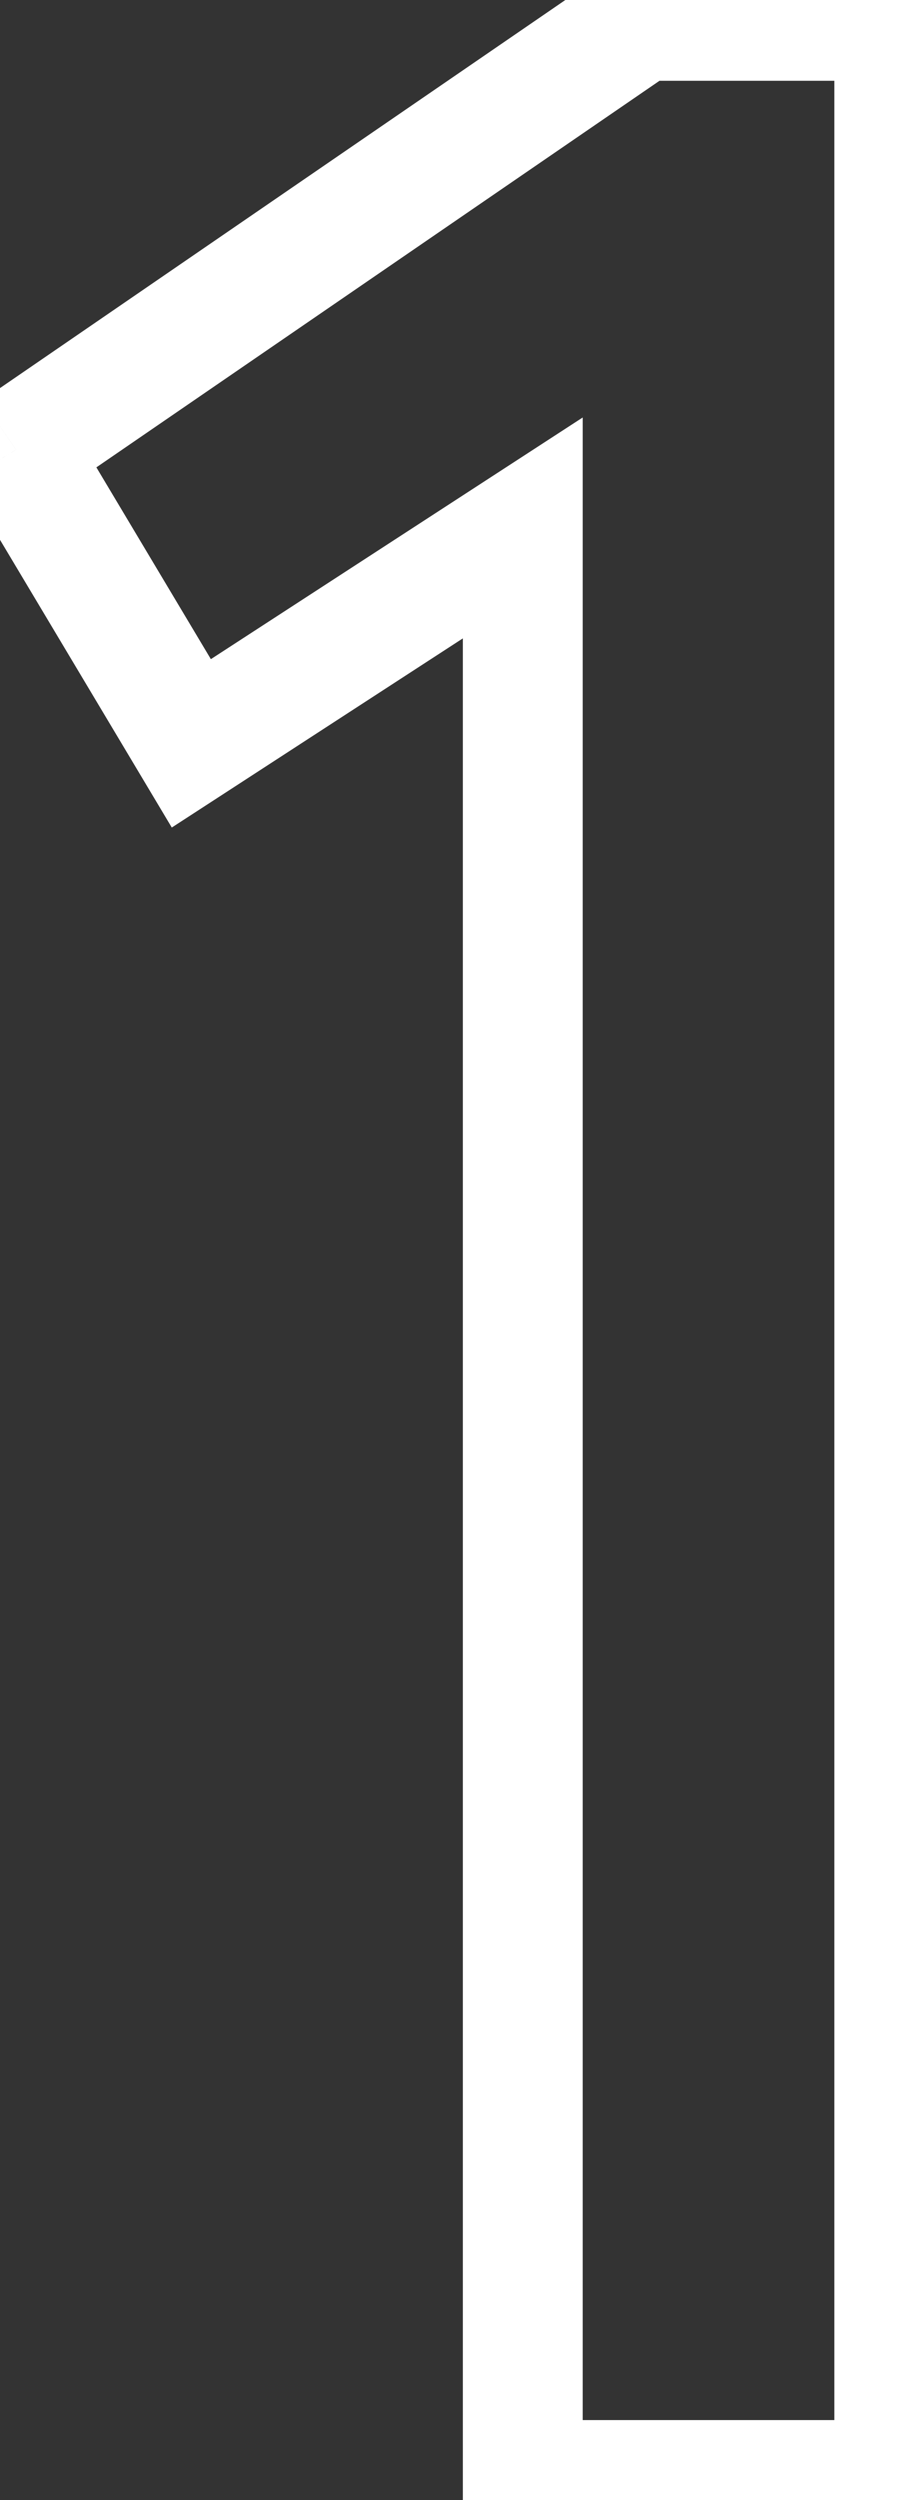 <svg width="27" height="73" viewBox="0 0 27 73" fill="none" xmlns="http://www.w3.org/2000/svg">
<rect x="0" y="0" width="27" height="73" fill="#333333" stroke="none"/>
<path d="M26.131 0.608H27.881V-1.142H26.131V0.608ZM26.131 72.415V74.166H27.881V72.415H26.131ZM15.276 72.415H13.525V74.166H15.276V72.415ZM15.276 15.415H17.027V12.19L14.322 13.947L15.276 15.415ZM5.591 21.705L4.088 22.603L5.02 24.163L6.544 23.174L5.591 21.705ZM0.469 13.133L-0.521 11.689L-1.877 12.619L-1.034 14.031L0.469 13.133ZM18.727 0.608V-1.142H18.184L17.737 -0.835L18.727 0.608ZM24.38 0.608V72.415H27.881V0.608H24.38ZM26.131 70.664H15.276V74.166H26.131V70.664ZM17.027 72.415V15.415H13.525V72.415H17.027ZM14.322 13.947L4.637 20.237L6.544 23.174L16.23 16.883L14.322 13.947ZM7.094 20.807L1.973 12.235L-1.034 14.031L4.088 22.603L7.094 20.807ZM1.46 14.577L19.718 2.052L17.737 -0.835L-0.521 11.689L1.46 14.577ZM18.727 2.359H26.131V-1.142H18.727V2.359Z" fill="white"/>
</svg>

